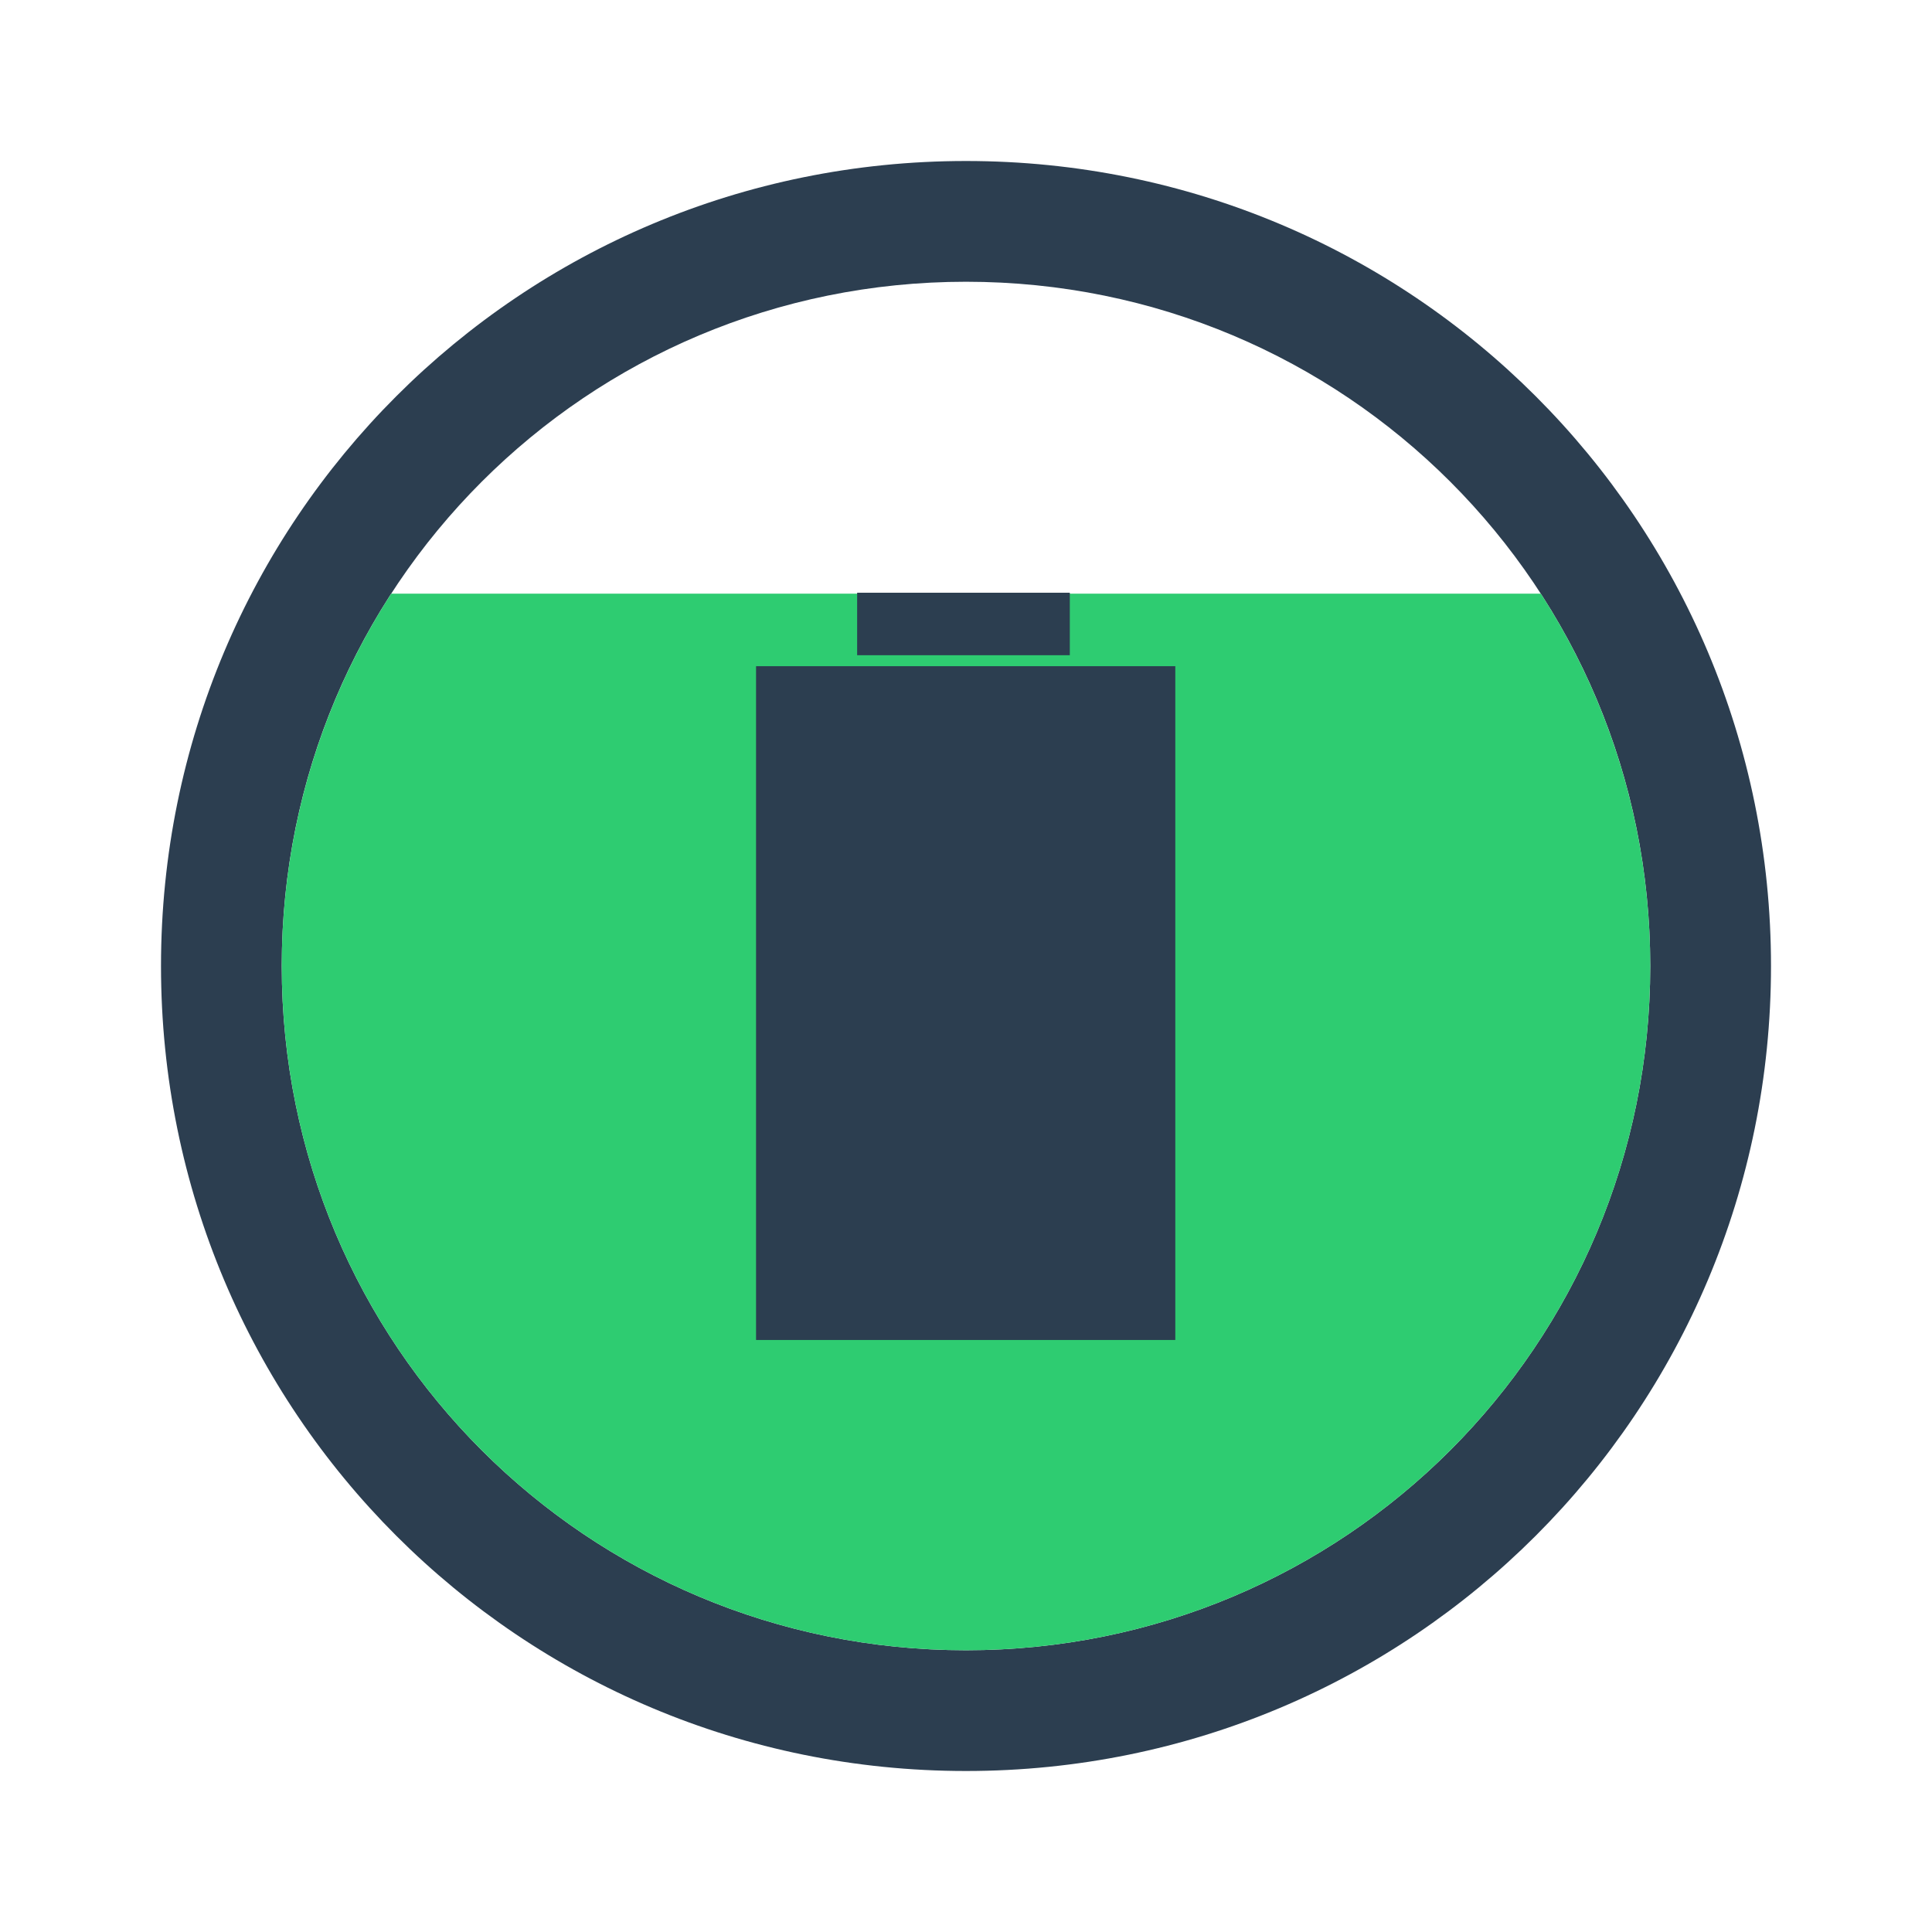 <?xml version="1.0" encoding="UTF-8" standalone="no"?>
<!-- Created with Inkscape (http://www.inkscape.org/) -->

<svg
   xmlns:dc="http://purl.org/dc/elements/1.1/"
   xmlns:cc="http://creativecommons.org/ns#"
   xmlns:rdf="http://www.w3.org/1999/02/22-rdf-syntax-ns#"
   xmlns:svg="http://www.w3.org/2000/svg"
   xmlns="http://www.w3.org/2000/svg"
   xmlns:xlink="http://www.w3.org/1999/xlink"
   xmlns:sodipodi="http://sodipodi.sourceforge.net/DTD/sodipodi-0.dtd"
   xmlns:inkscape="http://www.inkscape.org/namespaces/inkscape"
   version="1.0"
   width="48"
   height="48"
   id="svg2"
   style="display:inline"
   inkscape:version="0.48.4 r9939"
   sodipodi:docname="gpm-primary-080-charging.svg">
  <sodipodi:namedview
     pagecolor="#ffffff"
     bordercolor="#666666"
     borderopacity="1"
     objecttolerance="10"
     gridtolerance="10"
     guidetolerance="10"
     inkscape:pageopacity="0"
     inkscape:pageshadow="2"
     inkscape:window-width="1024"
     inkscape:window-height="715"
     id="namedview26"
     showgrid="false"
     inkscape:zoom="9.8333332"
     inkscape:cx="26.66839"
     inkscape:cy="21.518926"
     inkscape:window-x="0"
     inkscape:window-y="31"
     inkscape:window-maximized="1"
     inkscape:current-layer="svg2" />
  <defs
     id="defs4">
    <linearGradient
       id="linearGradient4081">
      <stop
         id="stop4083"
         style="stop-color:#aaaaaa;stop-opacity:1"
         offset="0" />
      <stop
         id="stop4085"
         style="stop-color:#f0f0f0;stop-opacity:1"
         offset="1" />
    </linearGradient>
    <linearGradient
       x1="39"
       y1="72"
       x2="39.196"
       y2="24.267"
       id="linearGradient3763"
       xlink:href="#linearGradient4081"
       gradientUnits="userSpaceOnUse" />
    <linearGradient
       x1="44"
       y1="66"
       x2="44"
       y2="30.943"
       id="linearGradient3636"
       xlink:href="#linearGradient4081"
       gradientUnits="userSpaceOnUse" />
  </defs>
  <path
     style="fill:#2c3e50;fill-opacity:1;stroke:none;display:inline"
     d="M 24 4 C 12.92 4 4 12.92 4 24 C 4 35.08 12.92 44 24 44 C 35.08 44 44 35.08 44 24 C 44 12.92 35.08 4 24 4 z M 24 7 C 33.418 7 41 14.582 41 24 C 41 33.418 33.418 41 24 41 C 14.582 41 7 33.418 7 24 C 7 14.582 14.582 7 24 7 z "
     id="rect4118" />
  <path
     style="color:#000000;fill:#2ecc71;fill-opacity:1;fill-rule:evenodd;stroke:none;stroke-width:4;marker:none;visibility:visible;display:inline;overflow:visible;enable-background:accumulate"
     d="M 9.719 14.75 C 8.002 17.407 7 20.588 7 24 C 7 33.418 14.582 41 24 41 C 33.418 41 41 33.418 41 24 C 41 20.588 39.998 17.407 38.281 14.75 L 9.719 14.75 z "
     id="rect3003" />
  <g
     transform="matrix(0,-0.482,0.482,0,12.539,36.057)"
     style="fill:#2c3e50;fill-opacity:1;display:inline"
     id="g2992">
    <rect
       y="12.956"
       x="5.738"
       height="21.61"
       width="34.73"
       id="rect3143"
       style="color:#000000;fill:#2c3e50;fill-opacity:1;fill-rule:evenodd;stroke:none;stroke-width:2.1;marker:none;visibility:visible;display:inline;overflow:visible;enable-background:accumulate" />
    <rect
       style="fill:#2c3e50;fill-opacity:1;stroke:none;display:inline"
       id="rect3009-2-9"
       width="3.221"
       height="10.962"
       x="41.034"
       y="18.167" />
  </g>
</svg>
